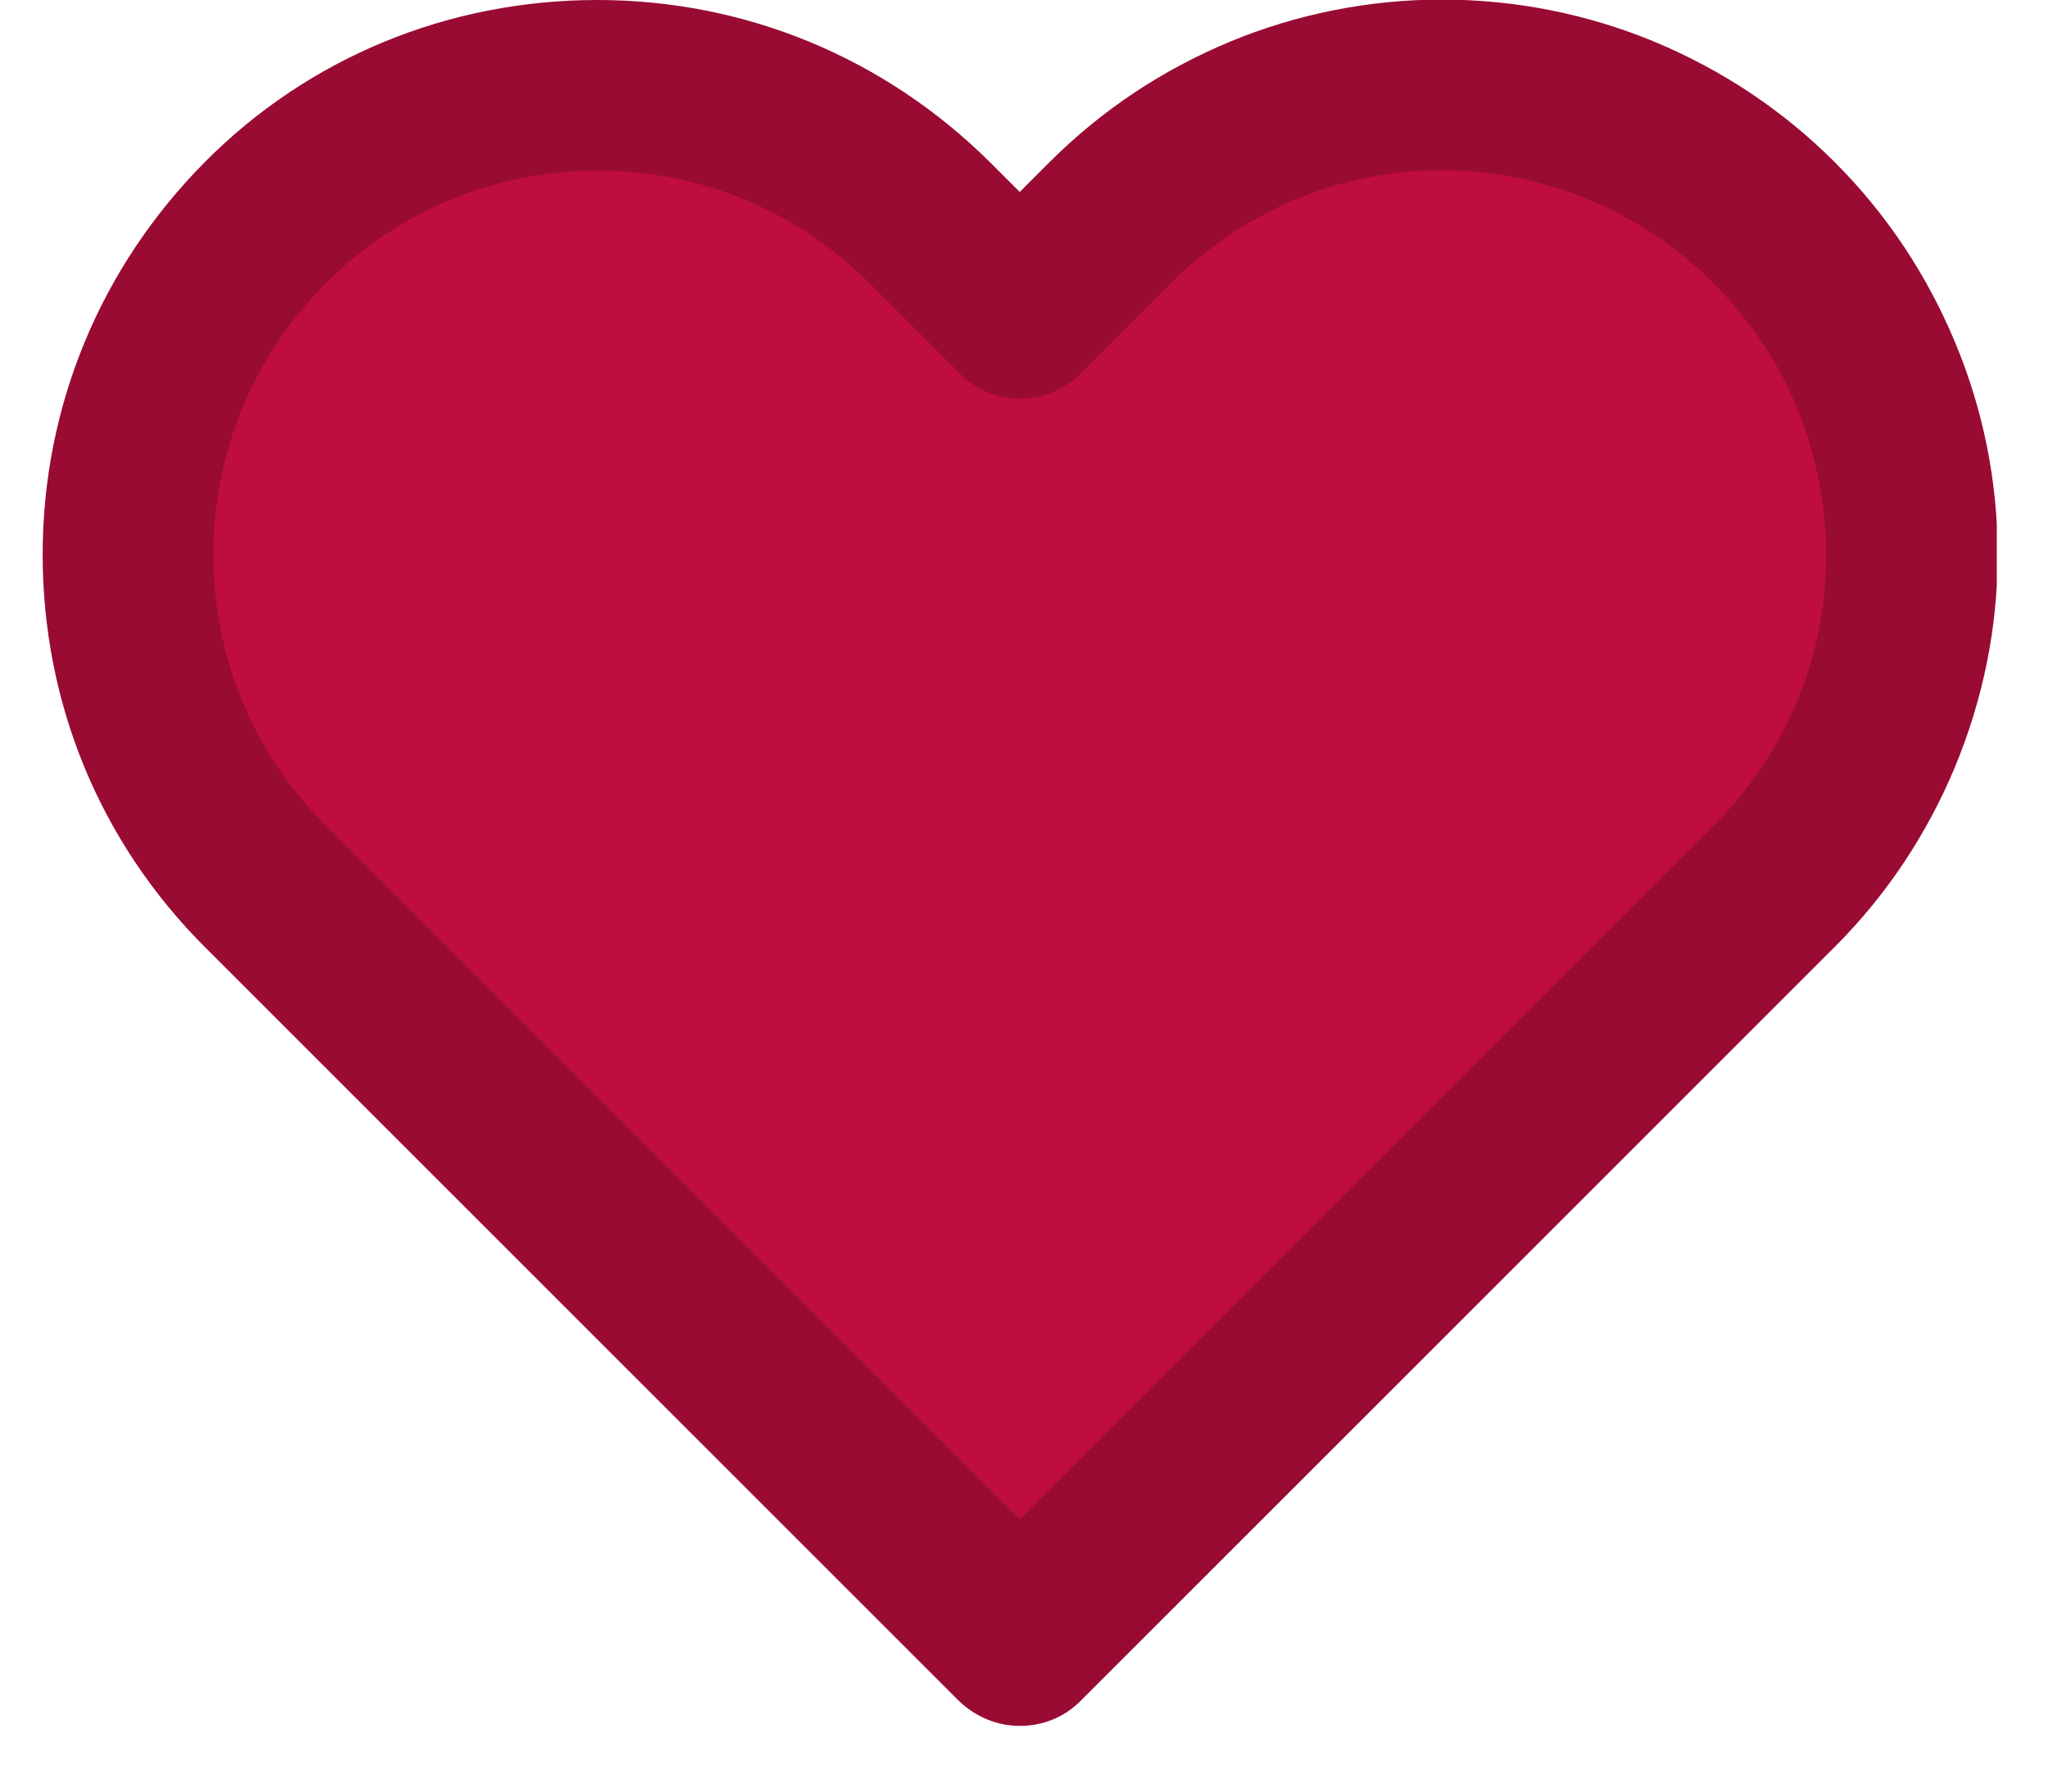 <svg width="24" height="21" viewBox="0 0 24 21" fill="none" xmlns="http://www.w3.org/2000/svg">
<g clip-path="url(#clip0_1415_5765)">
<path d="M20.79 2.5C20.28 1.99 19.67 1.58 19.01 1.31C18.34 1.03 17.63 0.89 16.9 0.89C16.17 0.89 15.46 1.03 14.79 1.31C14.12 1.59 13.52 1.99 13.01 2.5L11.95 3.56L10.89 2.5C9.86 1.47 8.46 0.89 7 0.89C5.54 0.89 4.14 1.47 3.11 2.5C2.08 3.53 1.5 4.93 1.5 6.39C1.5 7.85 2.08 9.25 3.11 10.28L4.17 11.34L11.95 19.12L19.73 11.34L20.79 10.28C21.3 9.77 21.71 9.16 21.98 8.5C22.26 7.83 22.4 7.12 22.4 6.39C22.4 5.66 22.26 4.95 21.98 4.28C21.7 3.61 21.3 3.01 20.79 2.5Z" fill="#BF0D40"/>
<path d="M11.95 20.23C11.68 20.23 11.43 20.12 11.24 19.94L2.4 11.1C1.17 9.87 0.5 8.24 0.5 6.5C0.5 4.76 1.18 3.13 2.4 1.9C3.62 0.67 5.26 0 7 0C8.74 0 10.37 0.68 11.6 1.9L11.95 2.25L12.3 1.9C12.91 1.29 13.62 0.82 14.41 0.49C16 -0.17 17.8 -0.17 19.39 0.49C20.18 0.82 20.89 1.29 21.5 1.9C22.11 2.51 22.58 3.22 22.91 4.01C23.24 4.8 23.41 5.64 23.41 6.5C23.41 7.36 23.24 8.19 22.91 8.99C22.58 9.78 22.11 10.49 21.5 11.1L12.66 19.94C12.47 20.13 12.22 20.23 11.95 20.23ZM7 2C5.8 2 4.67 2.47 3.82 3.32C2.97 4.17 2.5 5.3 2.5 6.5C2.5 7.7 2.97 8.83 3.82 9.68L11.95 17.81L20.08 9.68C20.5 9.26 20.83 8.77 21.06 8.22C21.29 7.67 21.4 7.09 21.4 6.5C21.4 5.91 21.28 5.33 21.06 4.78C20.83 4.23 20.5 3.74 20.08 3.32C19.66 2.9 19.17 2.57 18.62 2.34C17.52 1.88 16.27 1.88 15.18 2.34C14.63 2.57 14.14 2.9 13.72 3.32L12.66 4.38C12.27 4.77 11.64 4.77 11.25 4.38L10.19 3.32C9.34 2.47 8.21 2 7.01 2H7Z" fill="#990B33"/>
</g>
<defs>
<clipPath id="clip0_1415_5765">
<rect width="22.9" height="20.23" fill="white" transform="translate(0.5)"/>
</clipPath>
</defs>
</svg>

